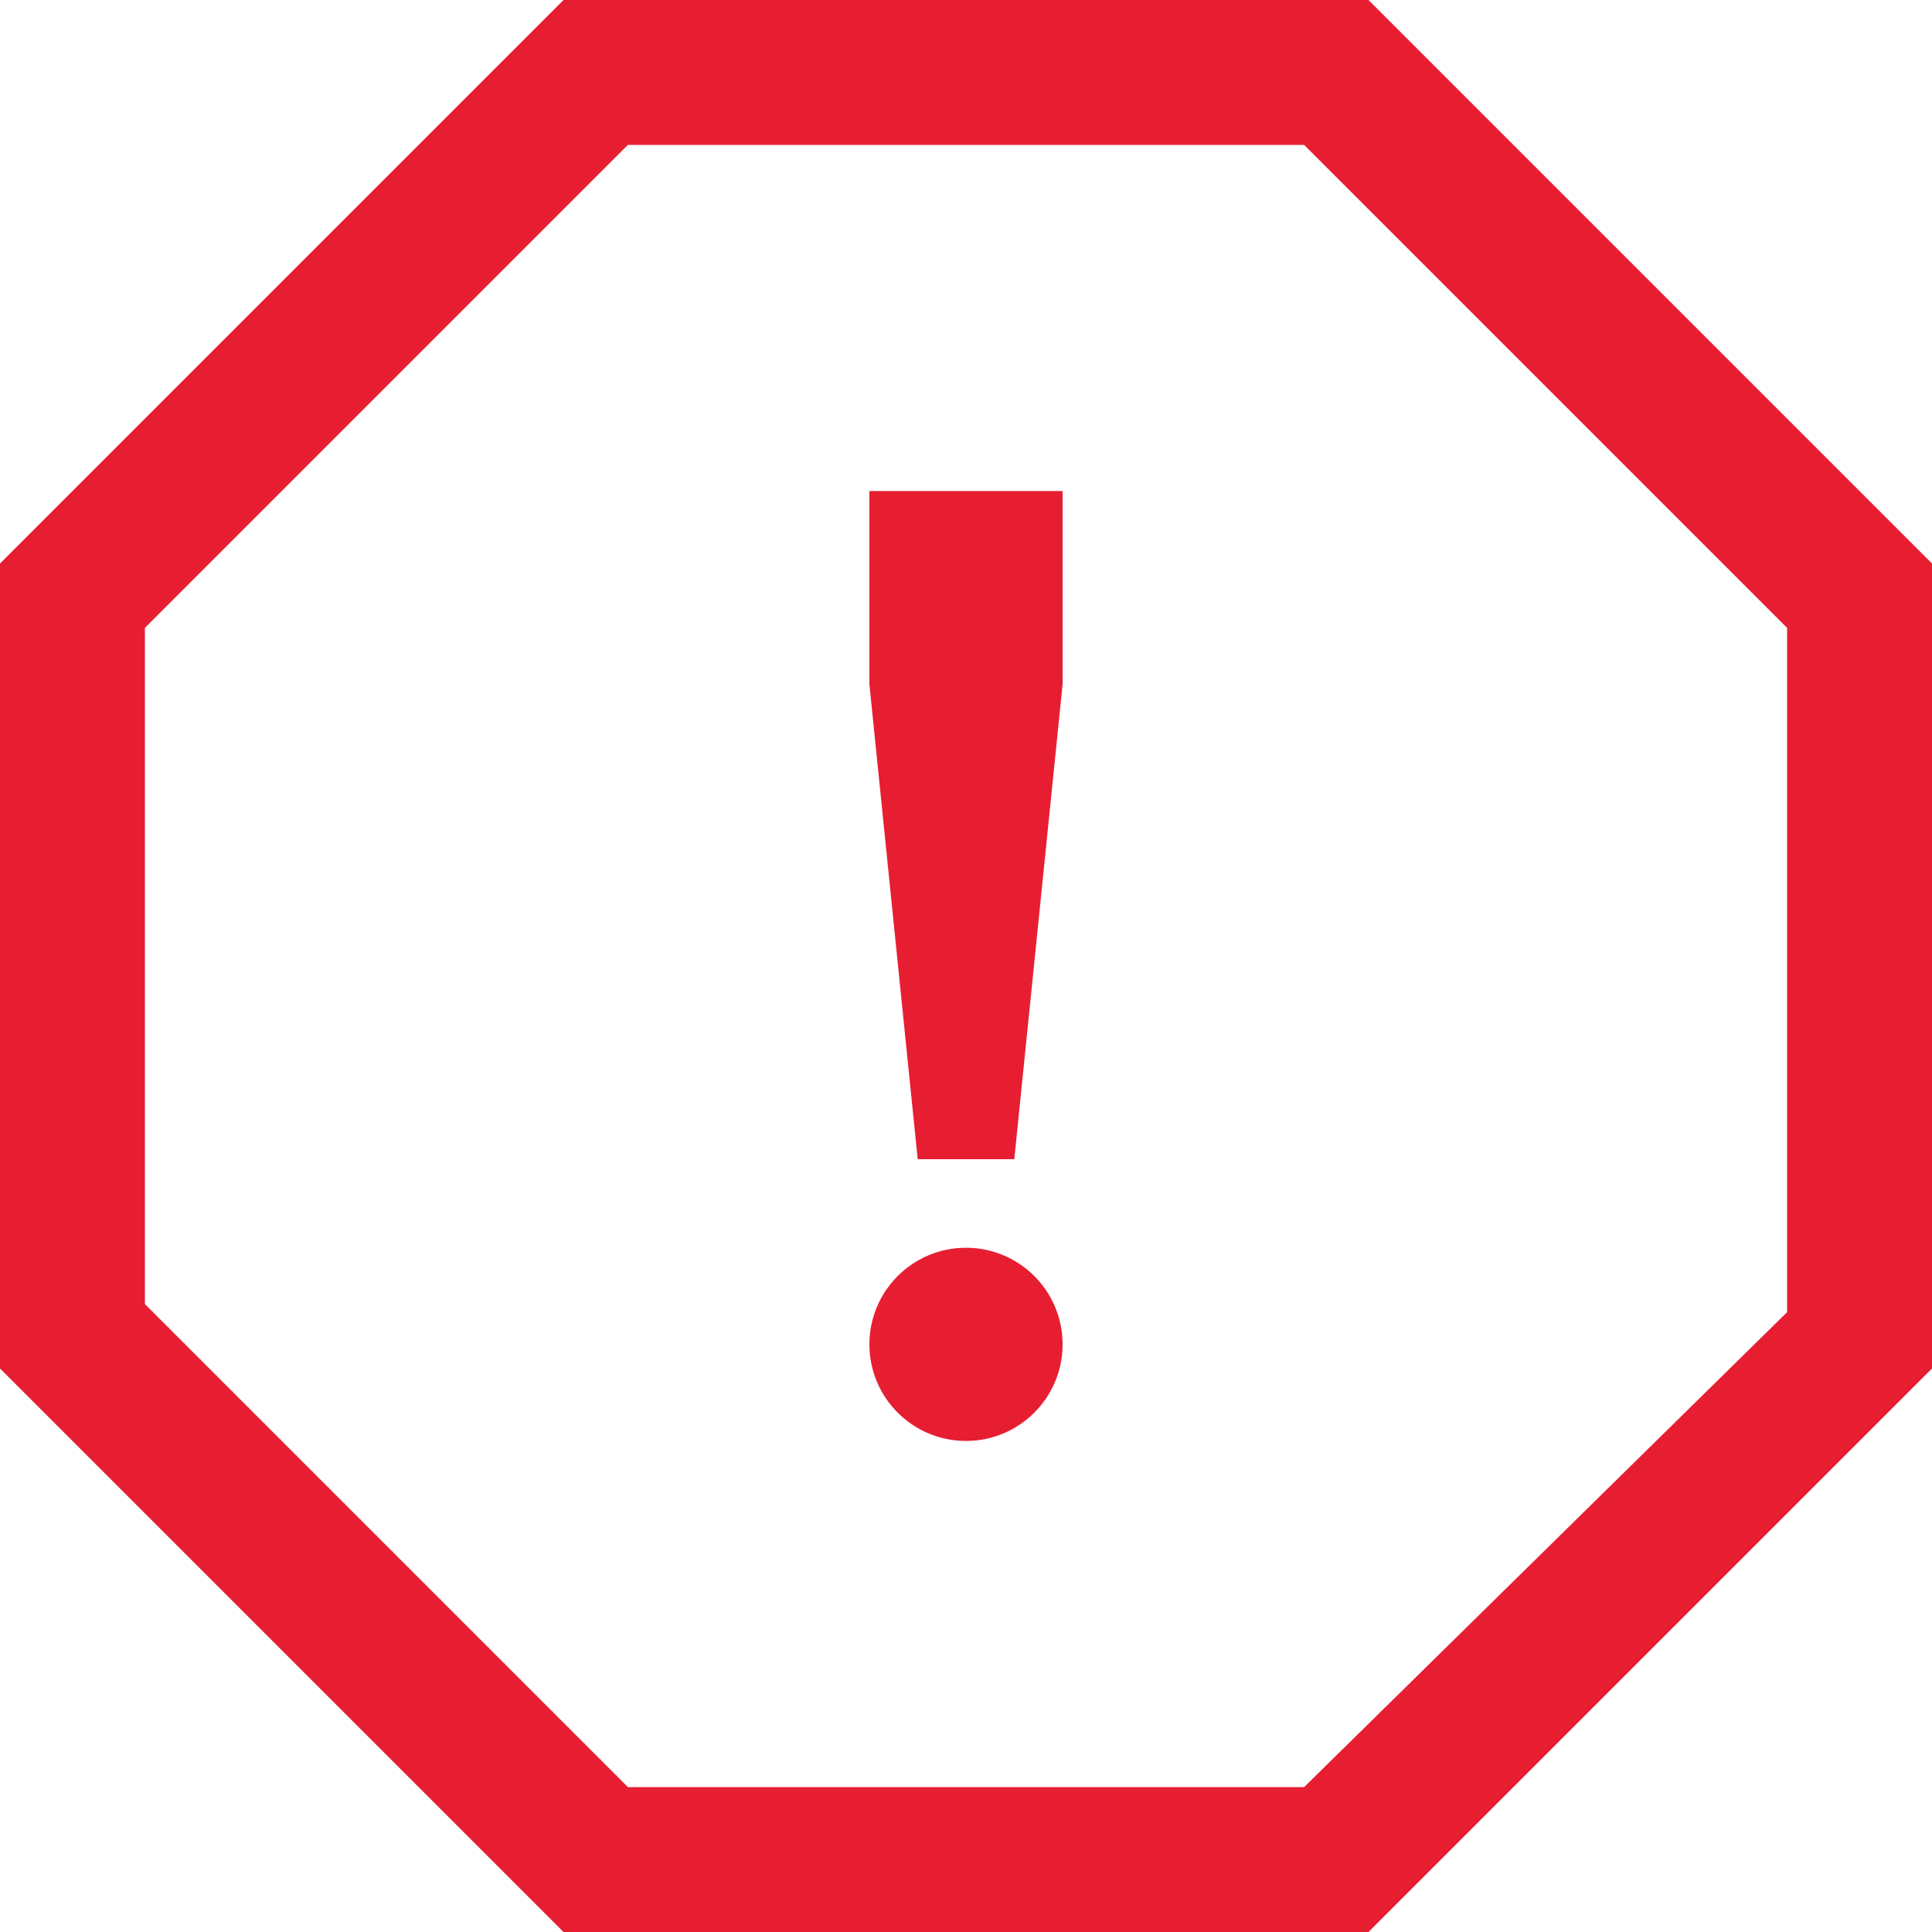 <svg id="29119b78-2d91-4d71-8075-1297f51c61b8" data-name="Layer 1" xmlns="http://www.w3.org/2000/svg" viewBox="0 0 24 24"><defs><style>.\30 af4222d-278d-487d-84d3-9038089647f0{fill:#e71e32;}</style></defs><title>att-icons</title><g id="0c7e878c-8d60-4f3c-9aa1-e418af985db3" data-name="&lt;Group&gt;"><polygon id="936d1d82-7b85-4703-baca-78d5e06c4fe9" data-name="&lt;Path&gt;" class="0af4222d-278d-487d-84d3-9038089647f0" points="10.8 8.5 11.4 14.4 12.6 14.4 13.2 8.5 13.2 6.1 10.8 6.1 10.8 8.5"/><circle id="21d891a2-e79c-41d1-afc4-db3a12463524" data-name="&lt;Path&gt;" class="0af4222d-278d-487d-84d3-9038089647f0" cx="12" cy="16.7" r="1.2"/><path id="654cf914-56d7-4083-a41e-cd22a8d82af0" data-name="&lt;Compound Path&gt;" class="0af4222d-278d-487d-84d3-9038089647f0" d="M16.2,1.8l6,6v8.5l-6,5.9H7.8l-6-6V7.8l6-6h8.4M17,0H7L0,7V17l7,7H17l7-7V7L17,0h0Z"/></g></svg>
